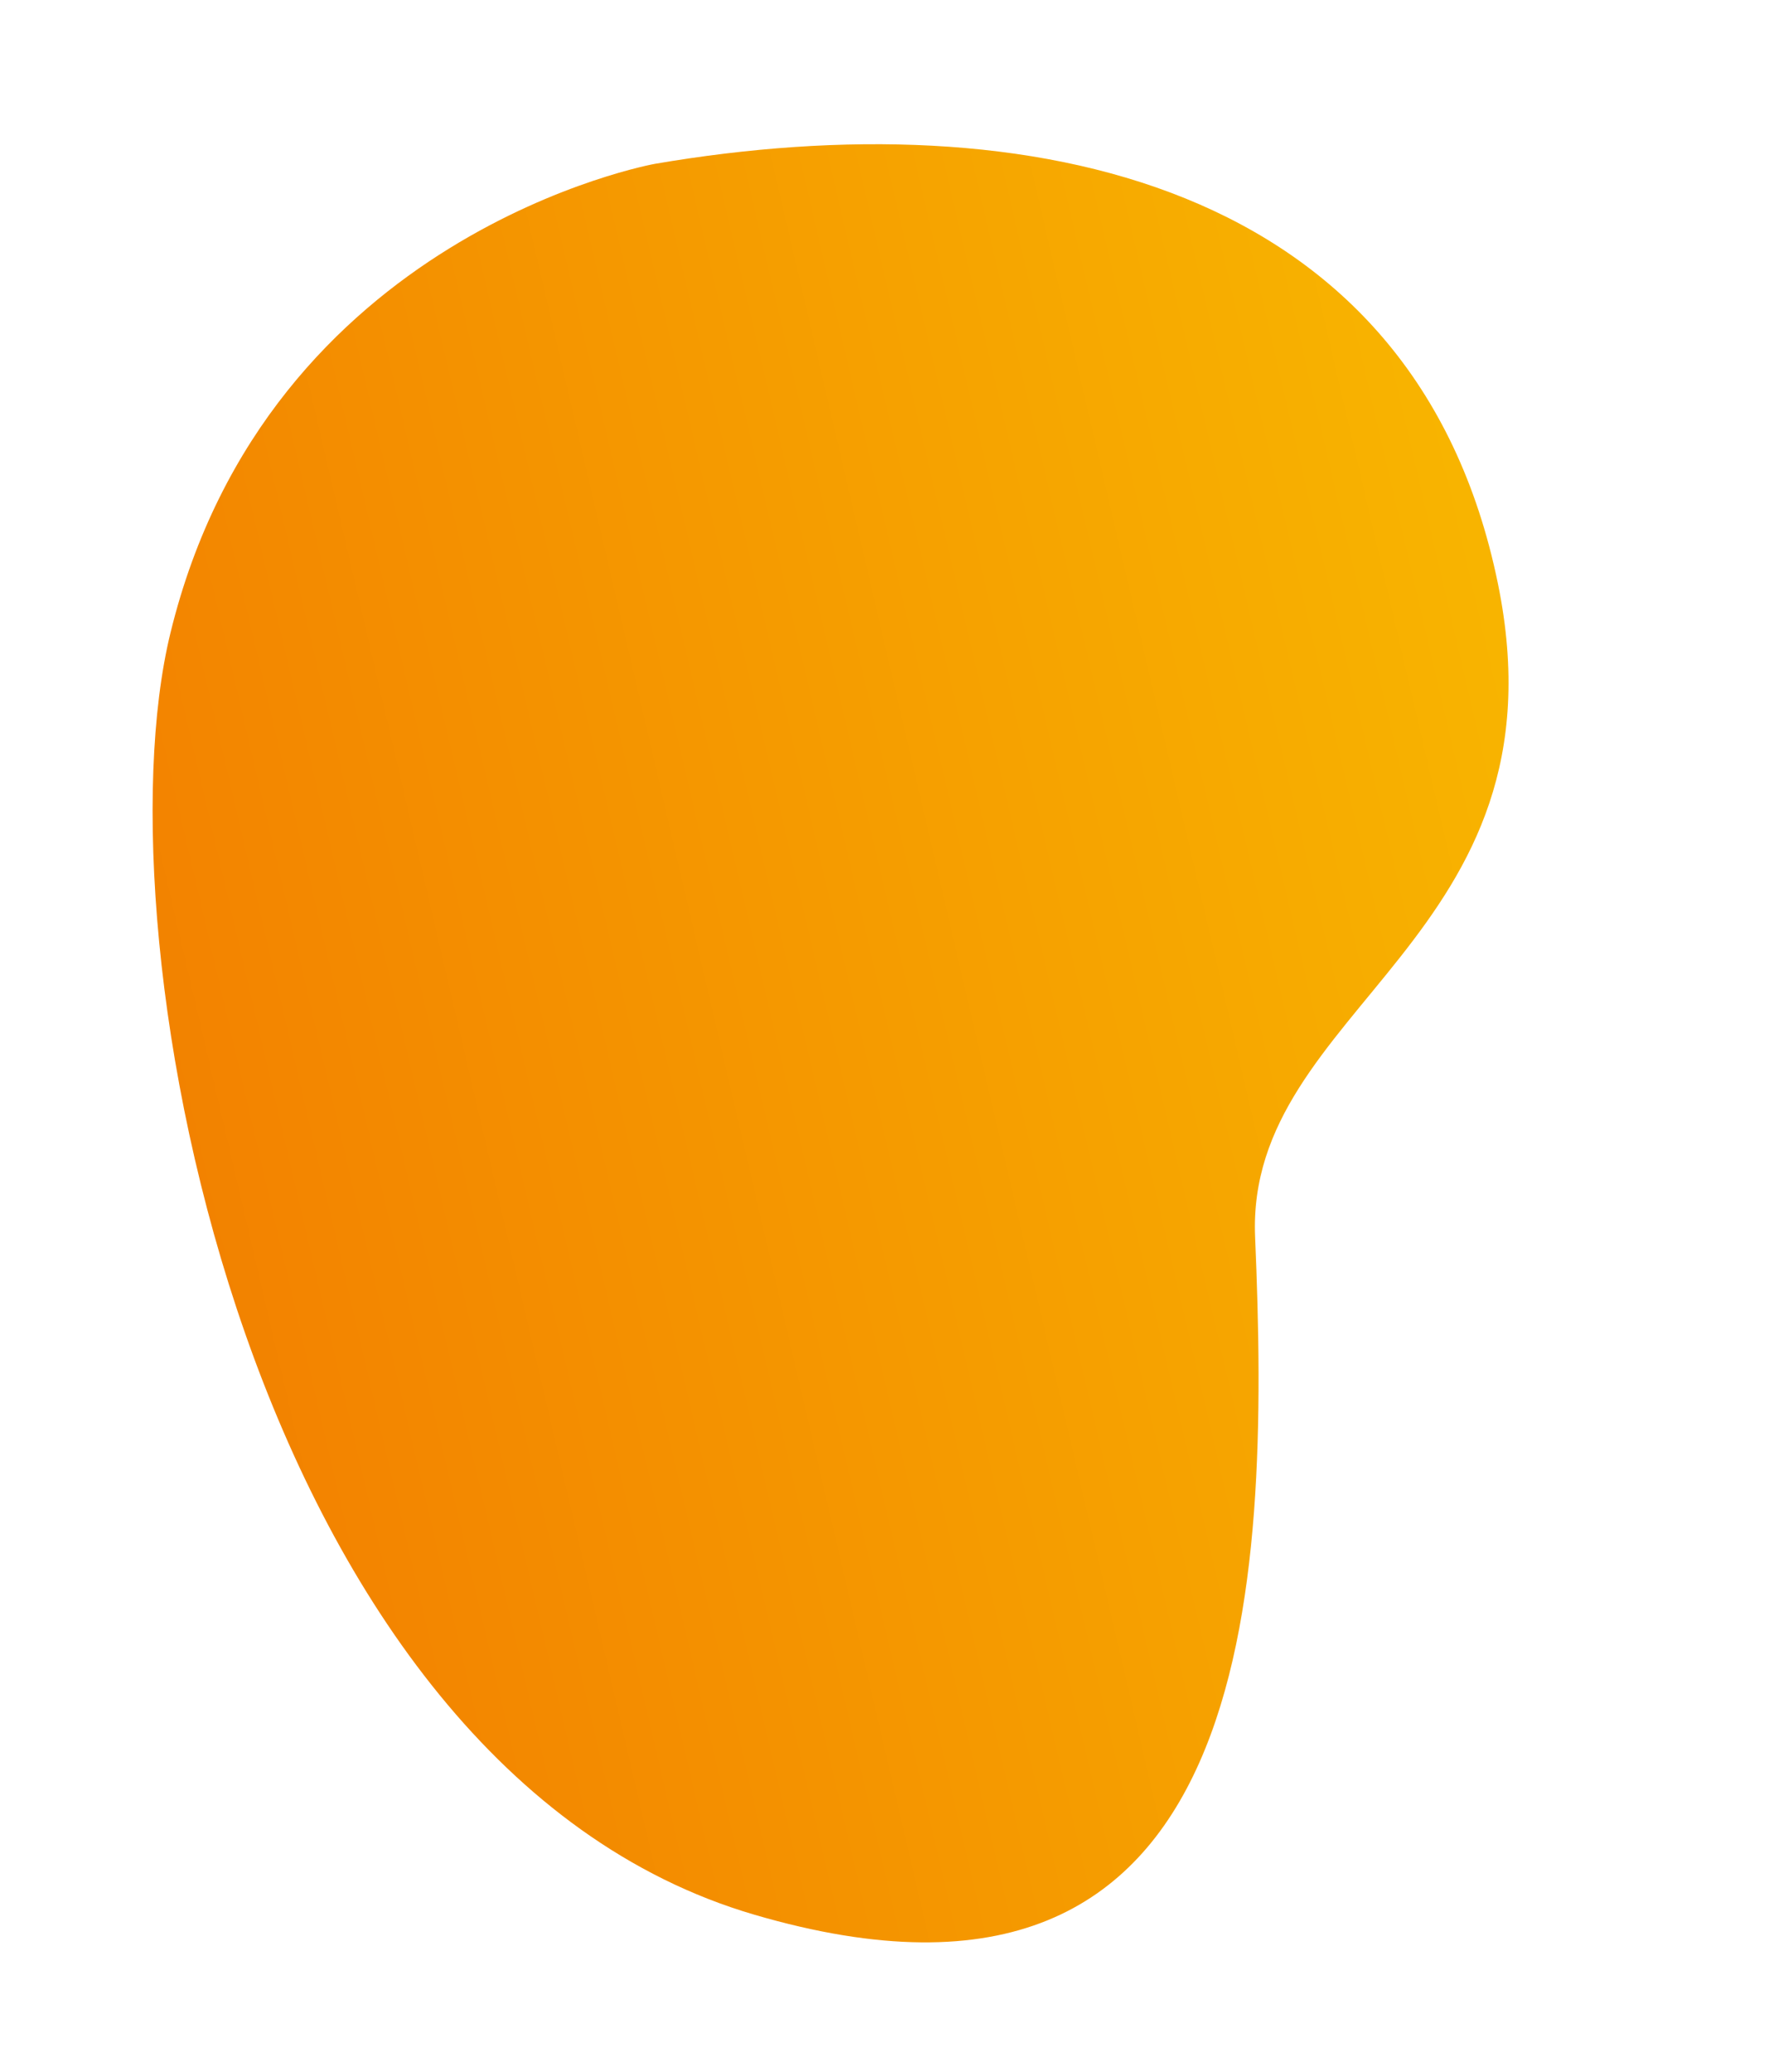 <svg xmlns="http://www.w3.org/2000/svg" xmlns:xlink="http://www.w3.org/1999/xlink" width="582.269" height="681.791" viewBox="0 0 582.269 681.791"><defs><style>.a{fill:url(#a);}</style><linearGradient id="a" x1="0.5" y1="1" x2="0.5" gradientUnits="objectBoundingBox"><stop offset="0" stop-color="#f8b500"/><stop offset="1" stop-color="#f27f00"/></linearGradient></defs><path class="a" d="M593.329,221.23S599.816,91.976,478.741,31.091C385.873-15.611,109.411-27.25,24.7,123.472S91.317,313.117,204.837,334.282c74.628,13.915,72.125,123.3,191.6,126.239C531.9,463.85,586.171,345.554,593.329,221.23Z" transform="translate(133.484 681.791) rotate(-103)"/></svg>